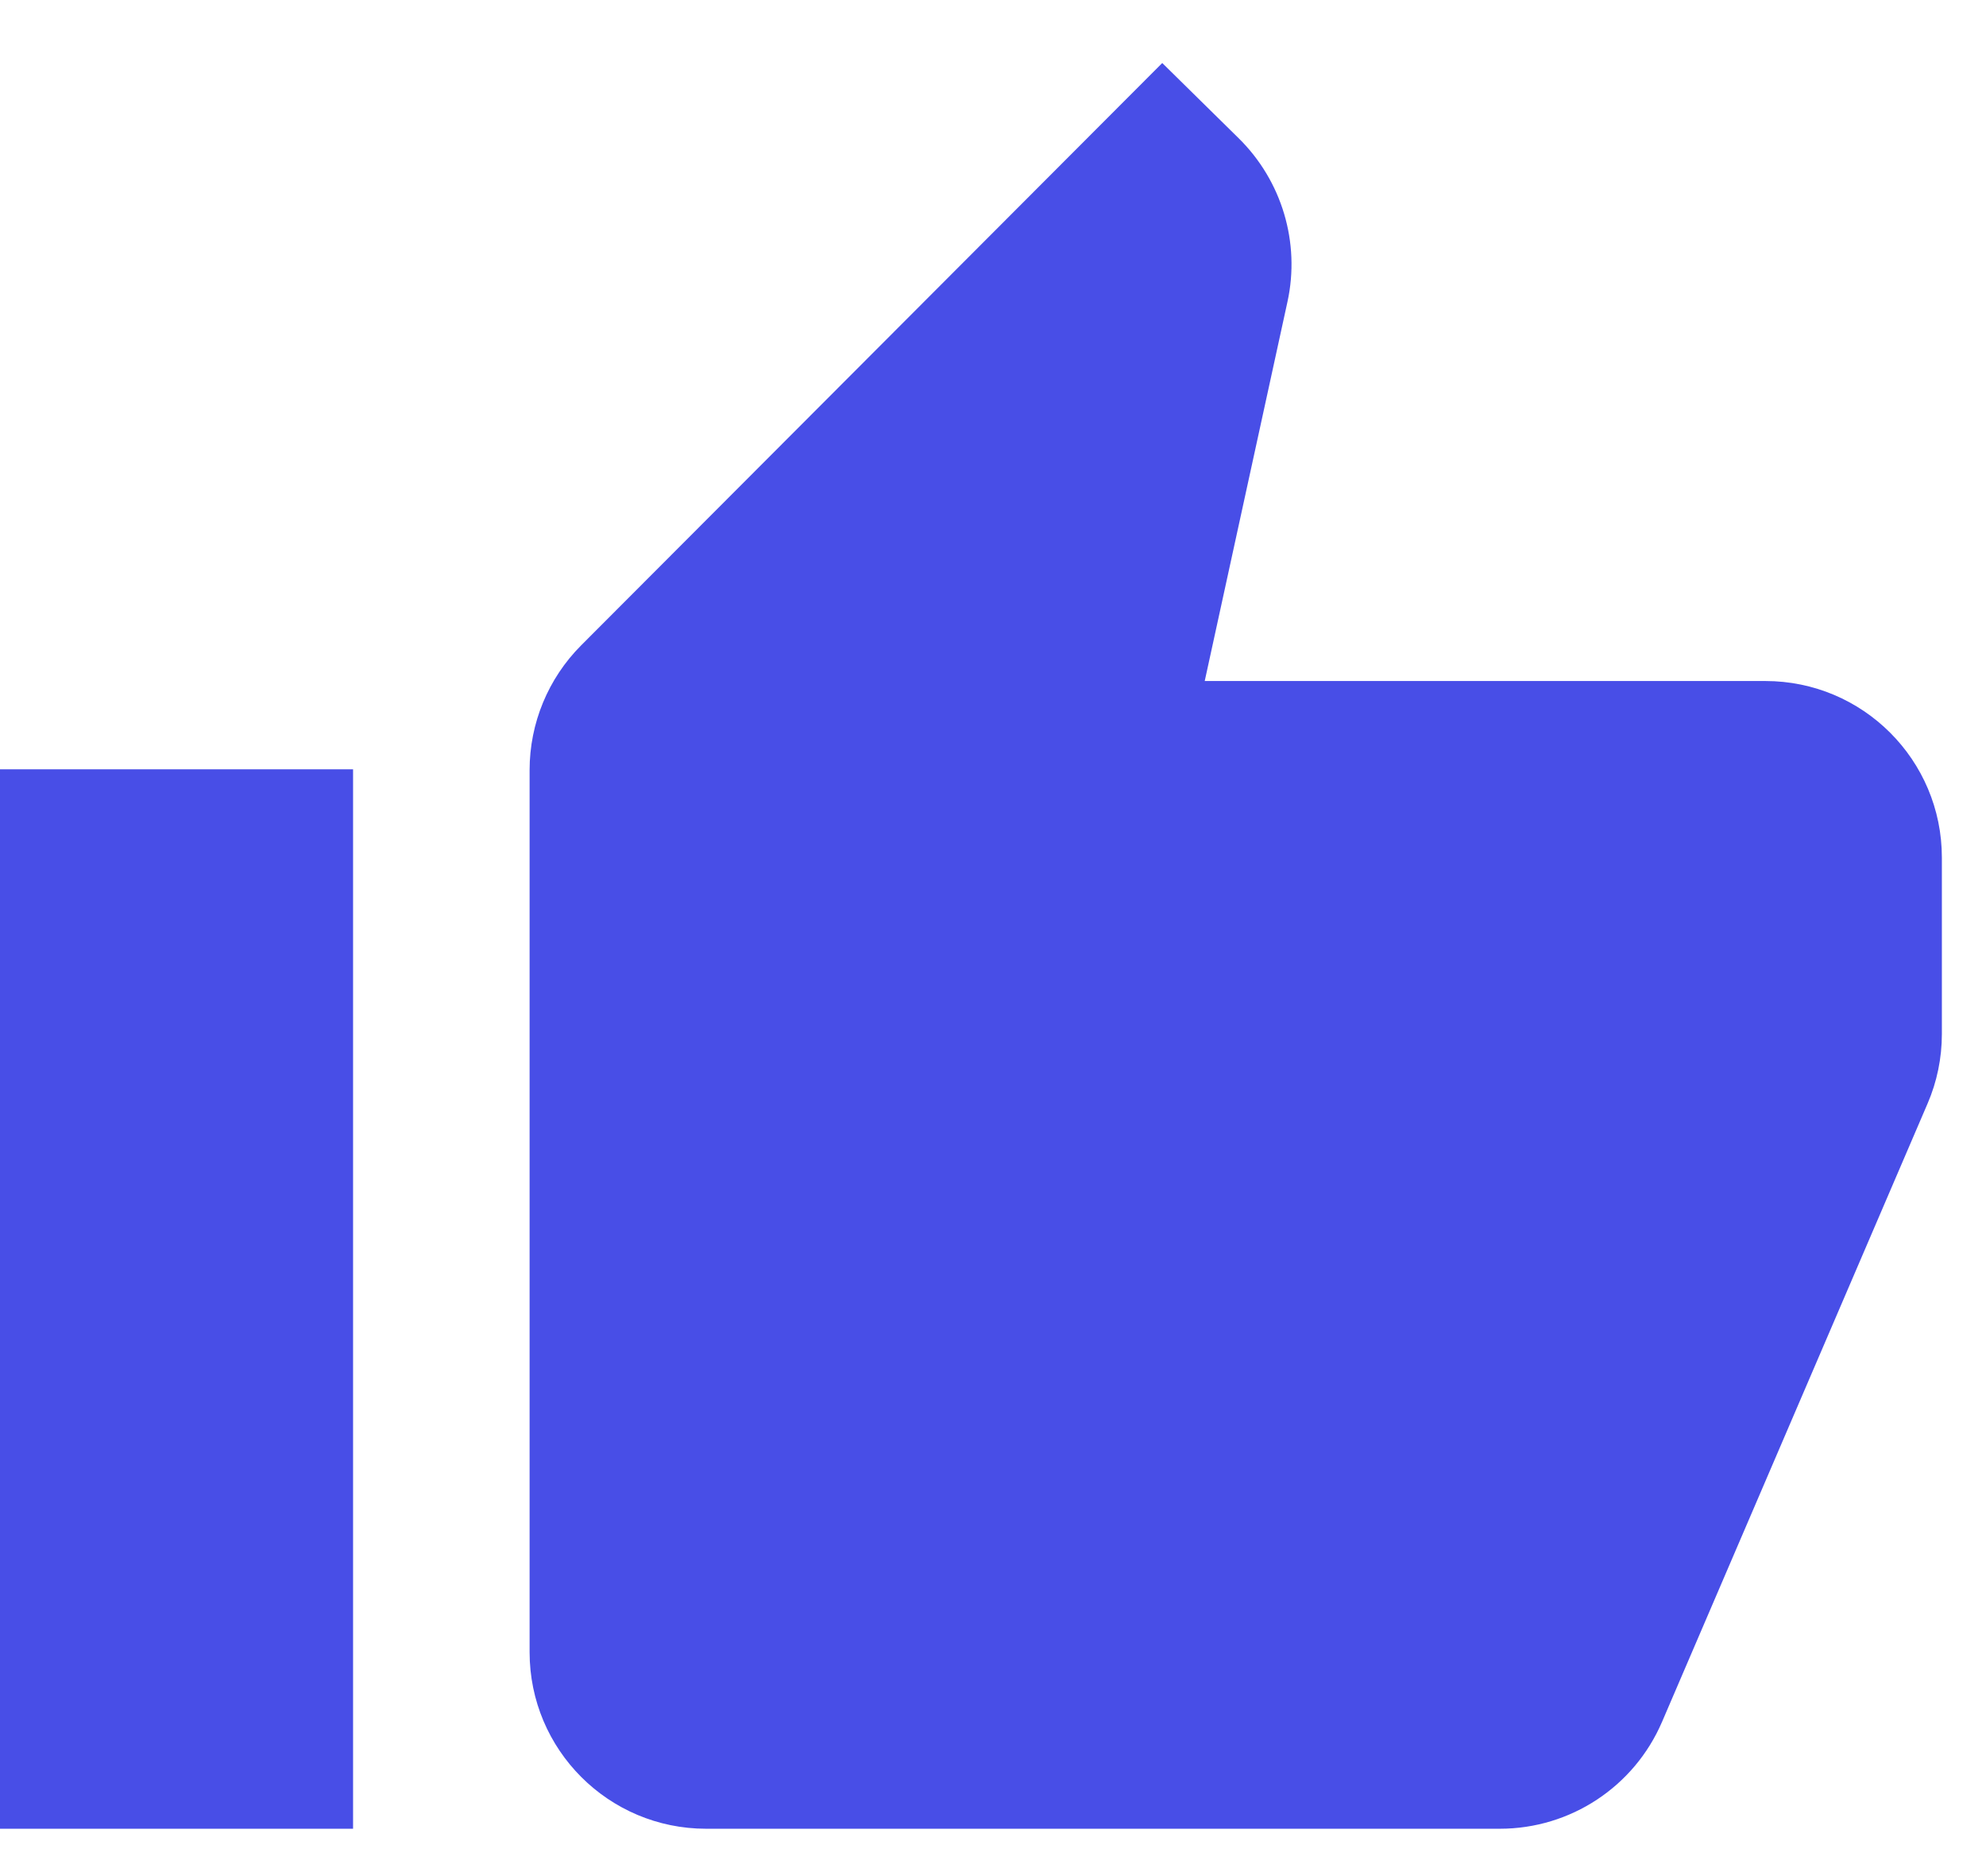<svg width="18" height="17" viewBox="0 0 18 17" fill="none" xmlns="http://www.w3.org/2000/svg">
<path fill-rule="evenodd" clip-rule="evenodd" d="M5.267 5.848L10.534 0.571L11.227 1.253C11.618 1.638 11.786 2.198 11.669 2.734L10.919 6.171H16C16.884 6.171 17.6 6.887 17.6 7.771V9.37C17.6 9.587 17.556 9.802 17.47 10.001L15.064 15.602C14.811 16.191 14.233 16.571 13.594 16.571H6.4C5.516 16.571 4.8 15.855 4.8 14.971V6.978C4.8 6.554 4.968 6.148 5.267 5.848ZM0 16.571V6.971H3.2V16.571H0Z" fill="#484EE7"/>
</svg>
